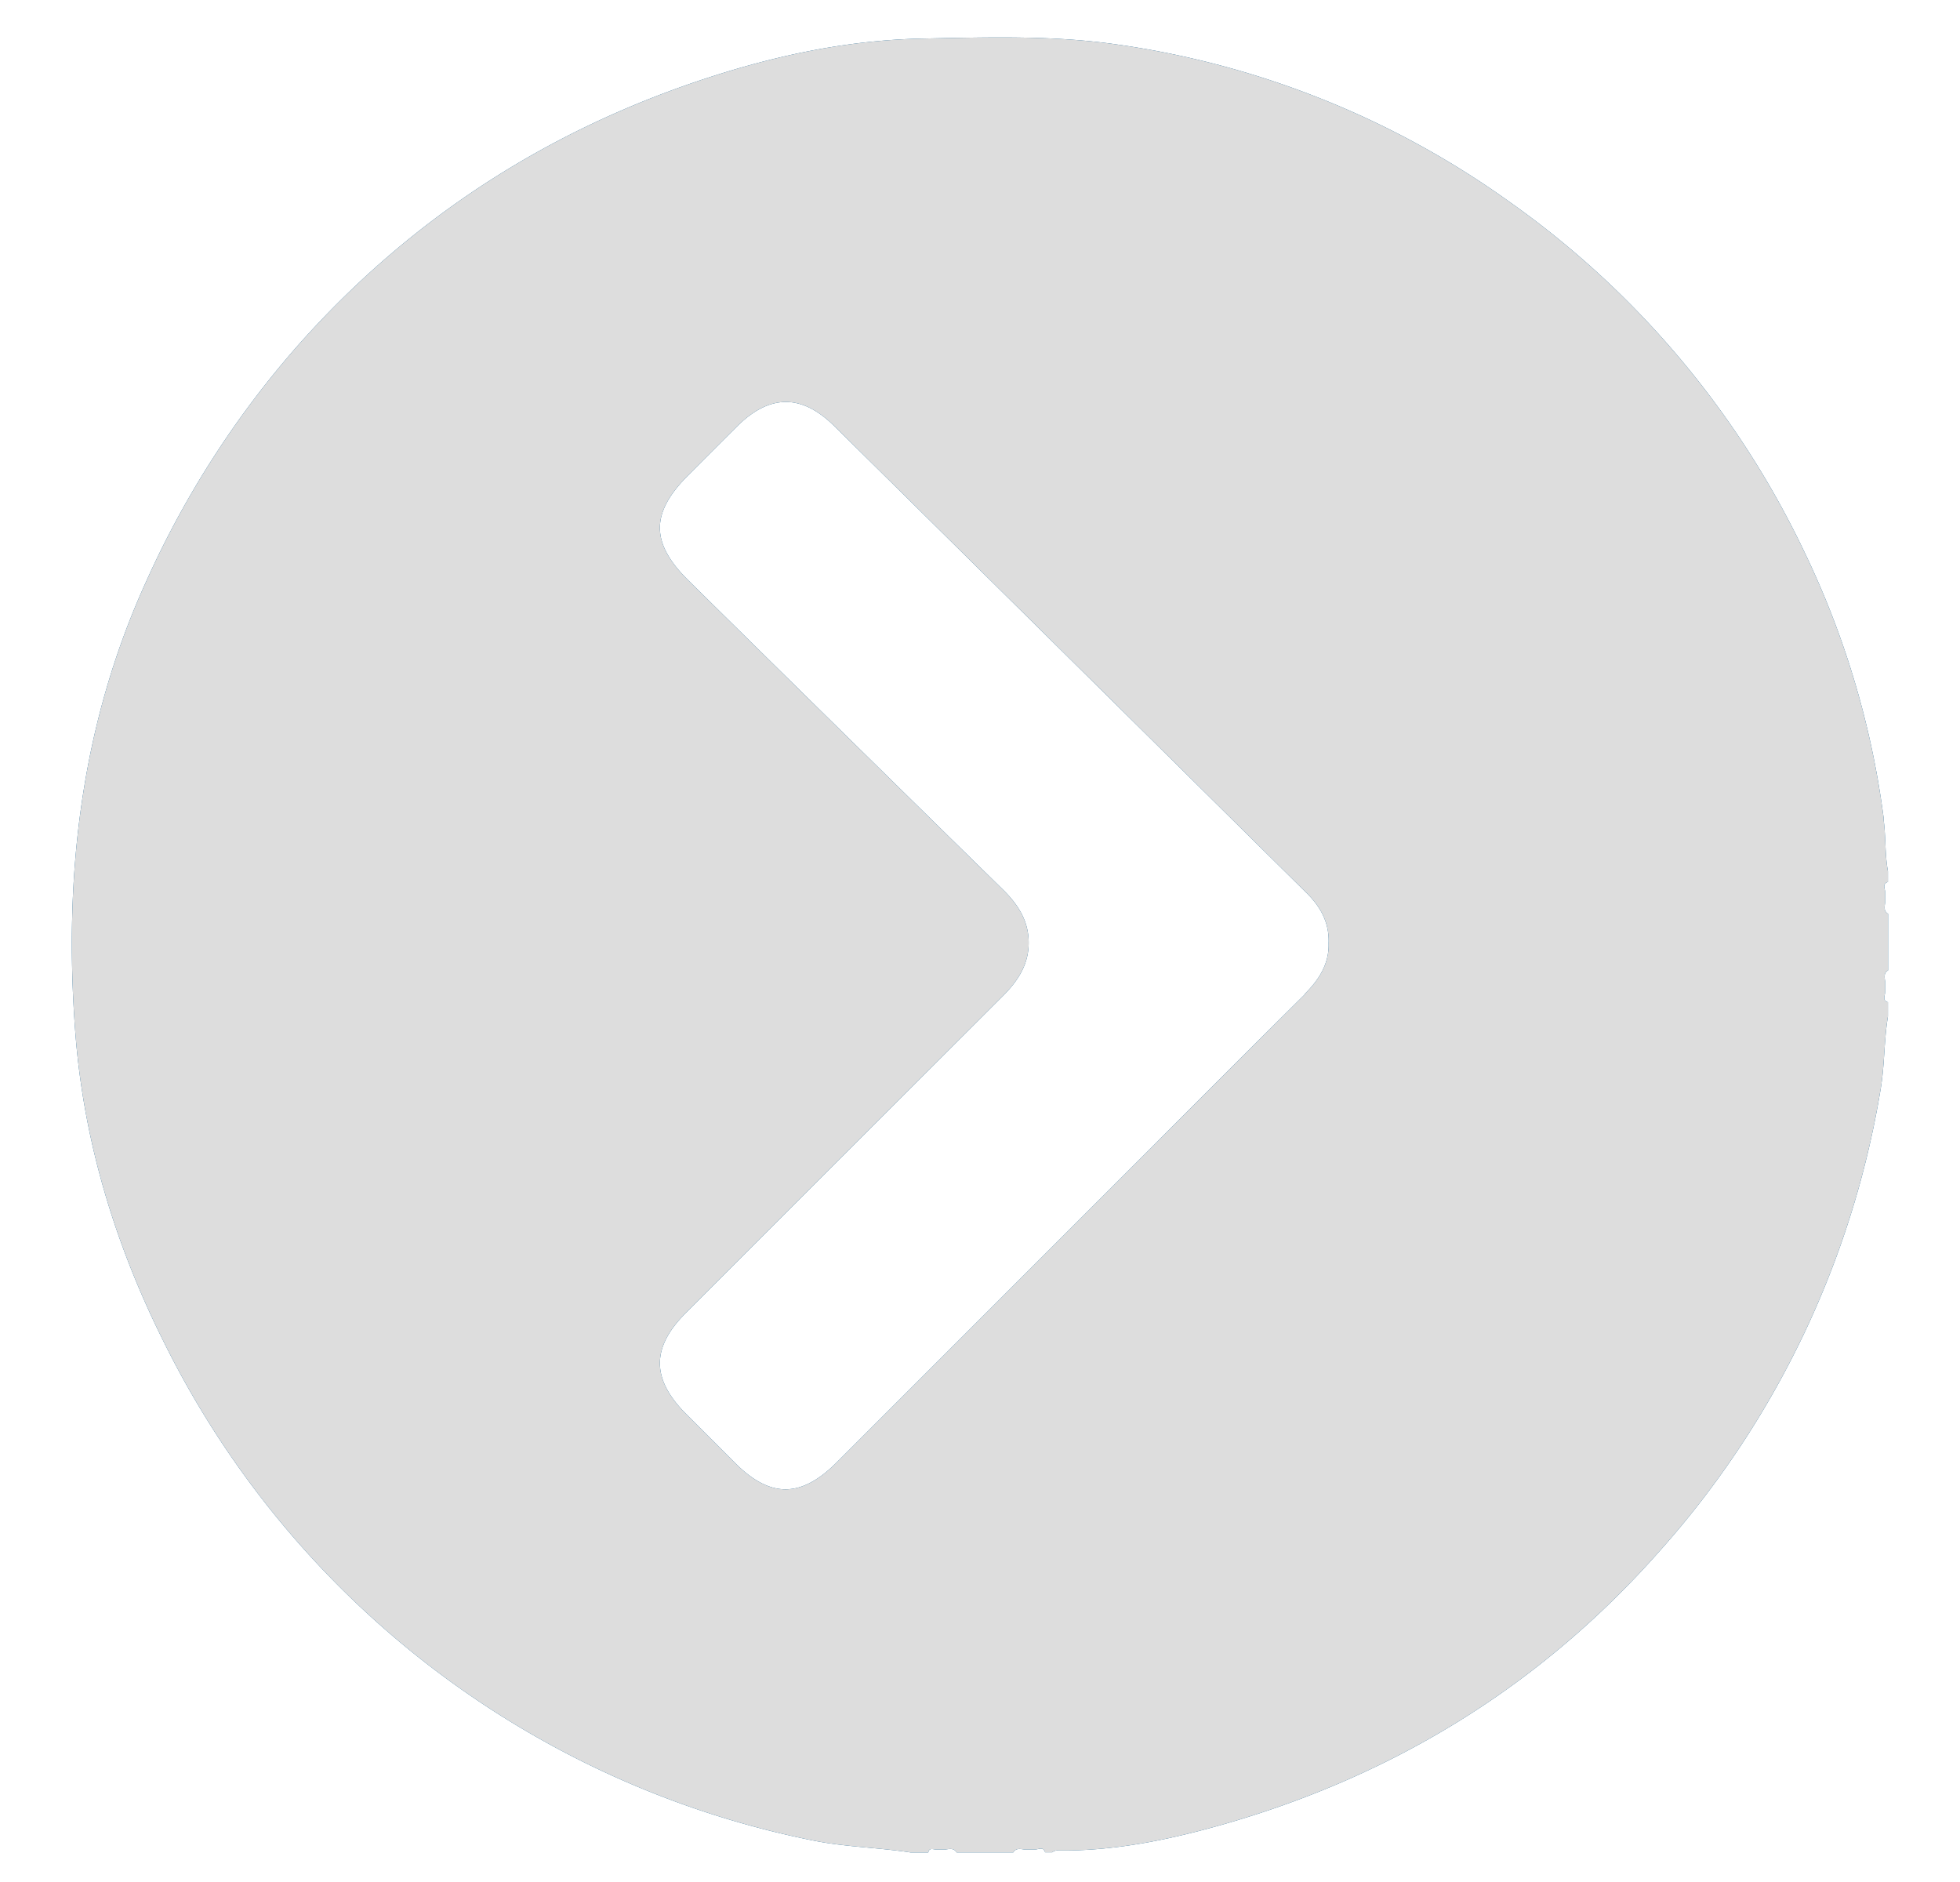 <svg id="Layer_1" data-name="Layer 1" xmlns="http://www.w3.org/2000/svg" viewBox="0 0 441.74 424.11"><title>Grey Right</title><path d="M424.56,184.53a196,196,0,0,0-17.88-60.14,203.79,203.79,0,0,0-66.6-79,199.62,199.62,0,0,0-88-35.32C237.43,7.92,222.71,8.4,208,8.69c-16.41.32-32.25,3.61-47.7,8.59-36.6,11.8-67.86,31.91-93.4,60.83a211.66,211.66,0,0,0-33.75,52.46C18.18,163.21,14.27,197.67,17,233c1.91,24.39,9,47.54,19.91,69.37A209.24,209.24,0,0,0,183.21,414.71c7.31,1.49,14.72,1.58,22,2.7h4c.18-1,.89-.76,1.55-.68h2.4c.91-.12,1.84-.33,2.44.67h12.77c.59-1,1.53-.78,2.43-.67h0l2.42,0h0c.82.06,1.89-.75,2.33.65h1.59a2,2,0,0,1,1.48-.41c11.79.12,23.27-2.1,34.55-5.18,39.86-10.9,73.77-31.5,101.16-62.61a206.81,206.81,0,0,0,49.5-103.63c.94-5.47.76-11.05,1.67-16.52v-3.2c-1.38-.44-.6-1.5-.65-2.32l0-2.43c-.1-.9-.33-1.84.68-2.43V205.91c-1-.59-.79-1.53-.68-2.44l0-2.42c.05-.82-.72-1.87.65-2.32v-2.4c-.72-3.9-.45-7.89-1-11.8M294.14,224Q277,241,260,258.09q-35.69,35.7-71.38,71.39c-8.11,8.11-15,8.14-23,.12l-11-11c-7.82-7.85-7.86-14.92-.1-22.7q35.69-35.7,71.41-71.37c3.41-3.41,5.93-7.11,5.91-12.15s-2.51-8.73-6-12.12q-35.34-34.63-70.59-69.37c-8.66-8.52-8.69-15.25-.13-23.81,3.66-3.67,7.32-7.35,11-11,7.34-7.29,14.53-7.36,21.89-.09q43,42.46,86,85,10.21,10.1,20.43,20.19c3.16,3.11,5.19,6.71,5,11.38.13,4.64-2.18,8.22-5.4,11.43" style="fill:#01558a"/><path d="M424.56,184.53a196,196,0,0,0-17.88-60.14,203.79,203.79,0,0,0-66.6-79,199.62,199.62,0,0,0-88-35.32C237.43,7.92,222.71,8.4,208,8.69c-16.41.32-32.25,3.61-47.7,8.59-36.6,11.8-67.86,31.91-93.4,60.83a211.66,211.66,0,0,0-33.75,52.46C18.18,163.21,14.27,197.67,17,233c1.91,24.39,9,47.54,19.91,69.37A209.24,209.24,0,0,0,183.21,414.71c7.31,1.49,14.72,1.58,22,2.7h4c.18-1,.89-.76,1.55-.68h2.4c.91-.12,1.84-.33,2.44.67h12.77c.59-1,1.53-.78,2.43-.67h0l2.42,0h0c.82.06,1.89-.75,2.33.65h1.59a2,2,0,0,1,1.48-.41c11.79.12,23.27-2.1,34.55-5.18,39.86-10.9,73.77-31.5,101.16-62.61a206.81,206.81,0,0,0,49.5-103.63c.94-5.47.76-11.05,1.67-16.52v-3.2c-1.38-.44-.6-1.5-.65-2.32l0-2.43c-.1-.9-.33-1.84.68-2.43V205.91c-1-.59-.79-1.53-.68-2.44l0-2.42c.05-.82-.72-1.87.65-2.32v-2.4c-.72-3.9-.45-7.89-1-11.8M294.14,224Q277,241,260,258.09q-35.69,35.7-71.38,71.39c-8.11,8.11-15,8.14-23,.12l-11-11c-7.82-7.85-7.86-14.92-.1-22.7q35.69-35.7,71.41-71.37c3.41-3.41,5.93-7.11,5.91-12.15s-2.51-8.73-6-12.12q-35.34-34.63-70.59-69.37c-8.66-8.52-8.69-15.25-.13-23.81,3.66-3.67,7.32-7.35,11-11,7.34-7.29,14.53-7.36,21.89-.09q43,42.46,86,85,10.21,10.1,20.43,20.19c3.16,3.11,5.19,6.71,5,11.38.13,4.64-2.18,8.22-5.4,11.43" style="fill:#ddd"/></svg>